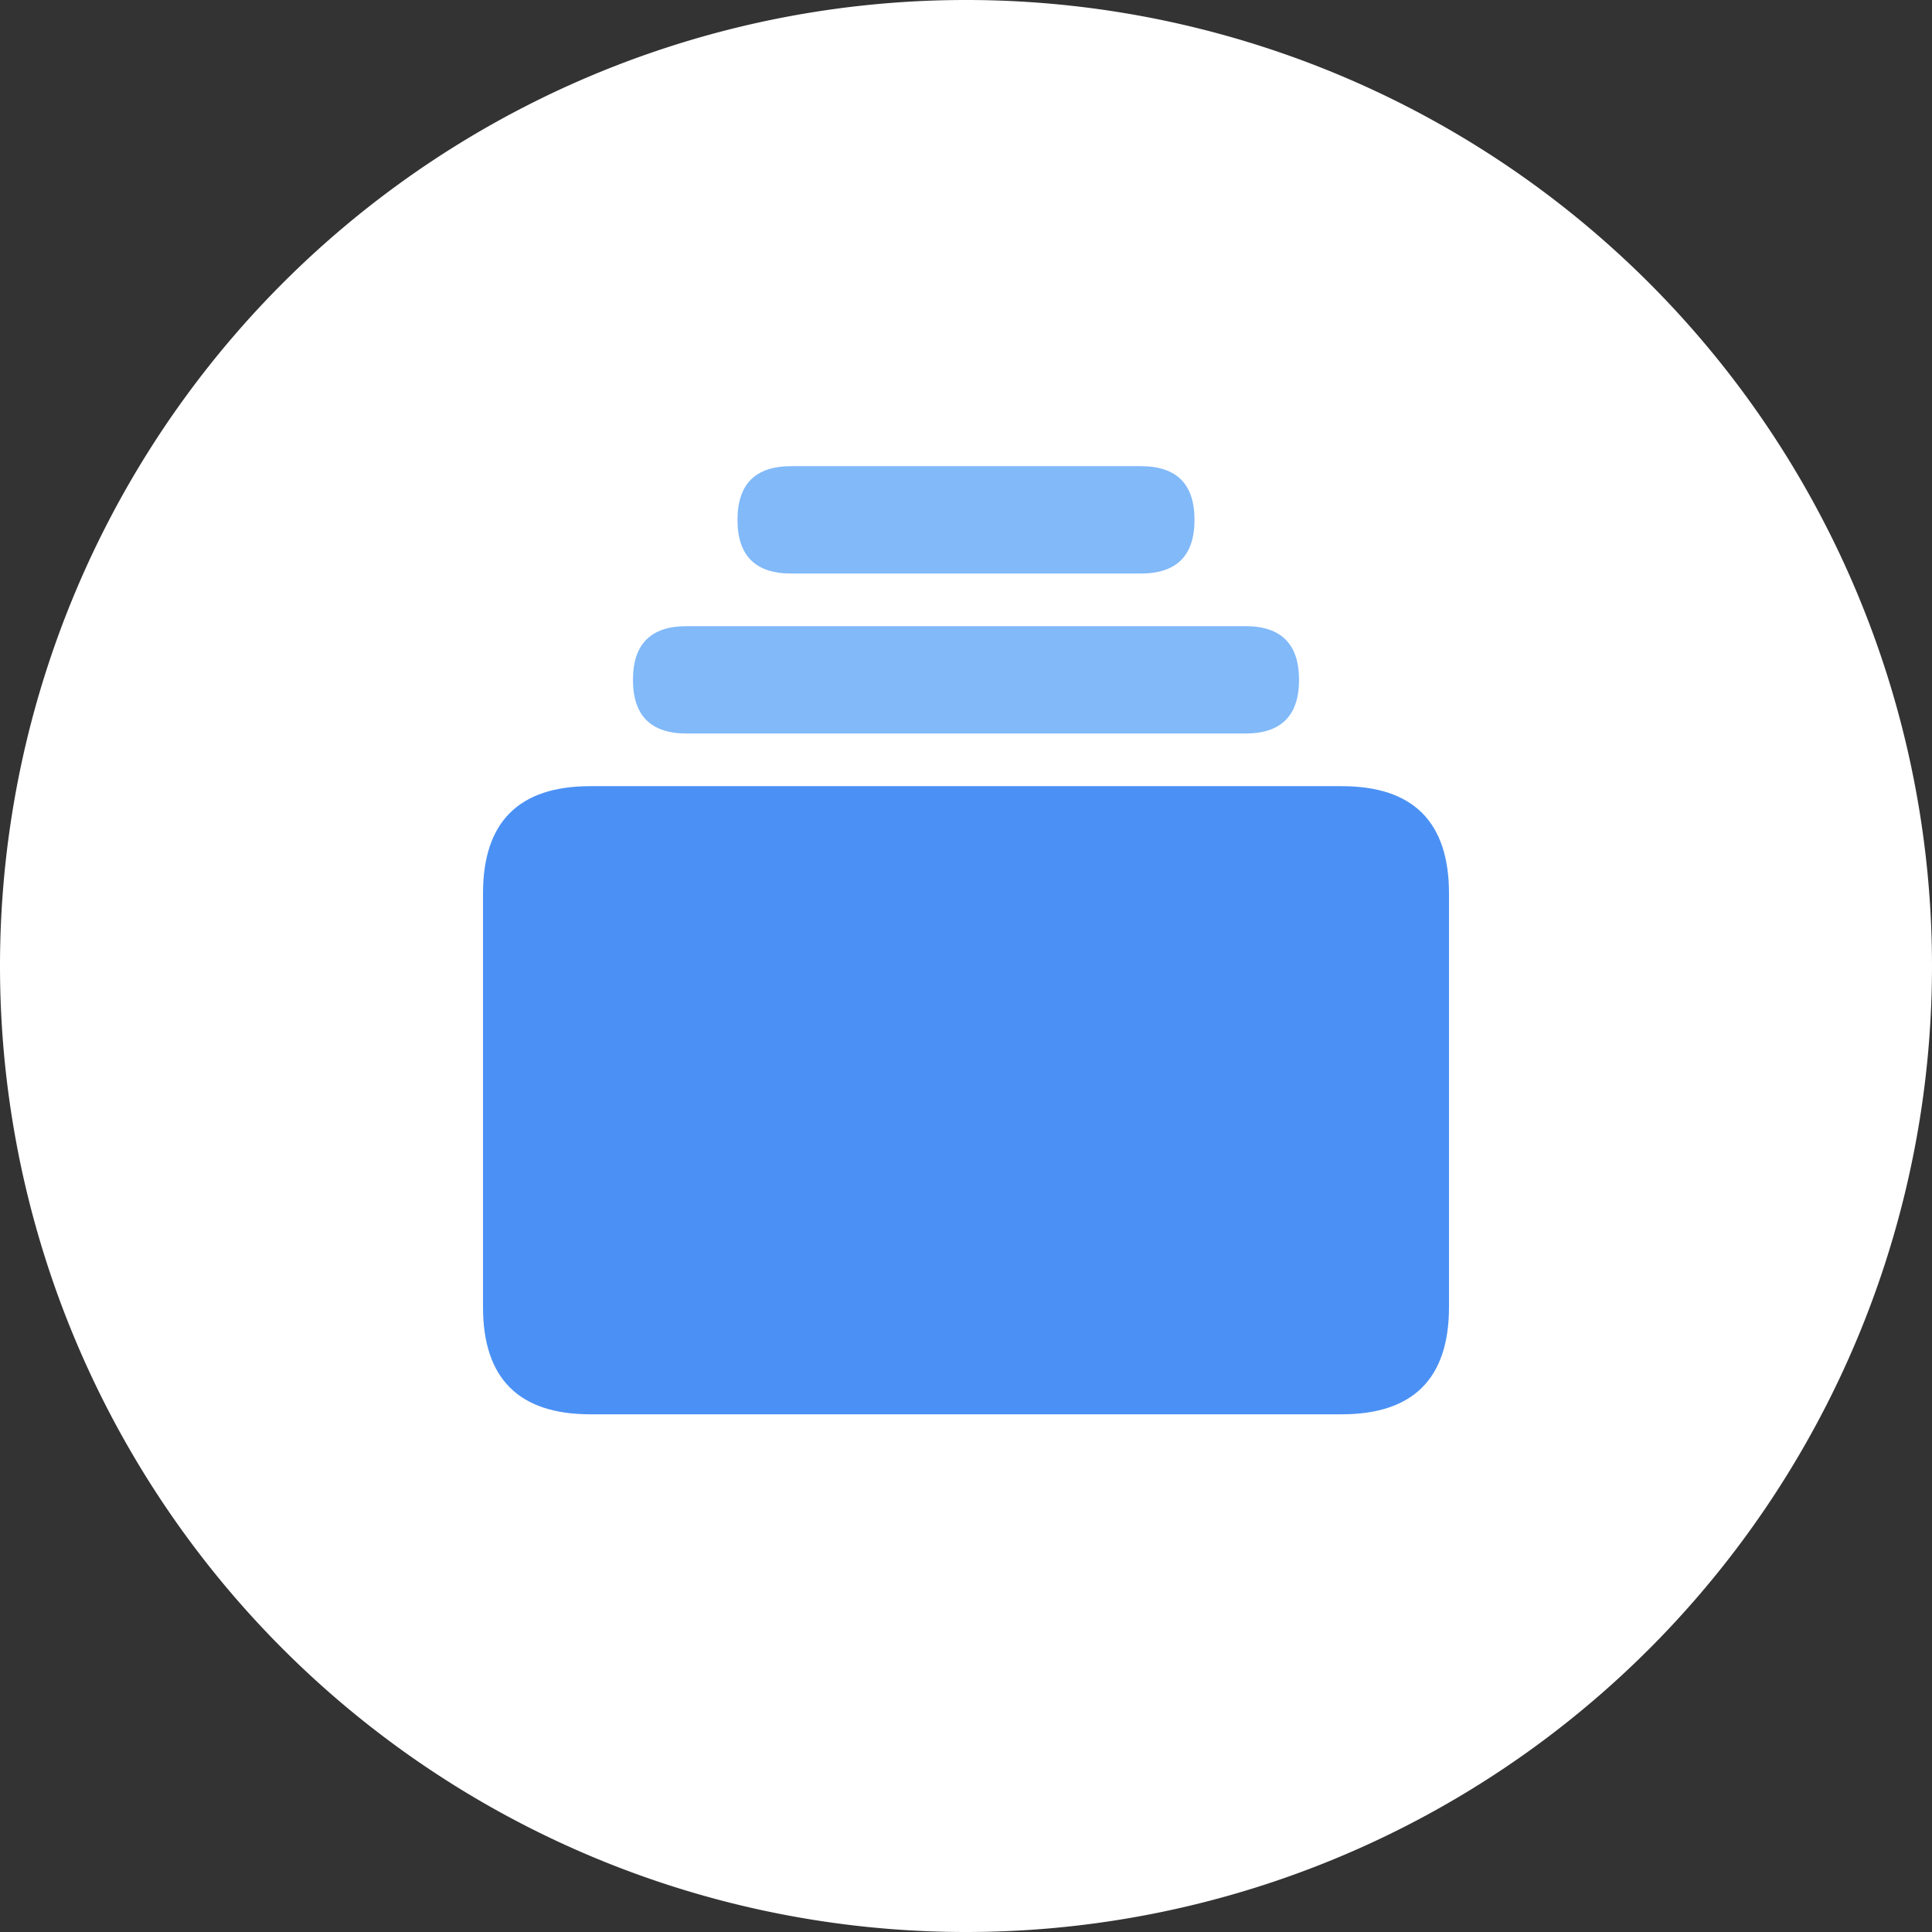 <?xml version="1.0" standalone="no"?><!DOCTYPE svg PUBLIC "-//W3C//DTD SVG 1.1//EN" "http://www.w3.org/Graphics/SVG/1.1/DTD/svg11.dtd"><svg t="1760824457705" class="icon" viewBox="0 0 1024 1024" version="1.1" xmlns="http://www.w3.org/2000/svg" p-id="5508" xmlns:xlink="http://www.w3.org/1999/xlink" width="256" height="256"><rect x="0" y="0" width="1024" height="1024" fill="#333333" stroke="none"/><path d="M512 512m-512 0a512 512 0 1 0 1024 0 512 512 0 1 0-1024 0Z" fill="#ffffff" p-id="5509" data-spm-anchor-id="a313x.manage_type_myprojects.0.i54.12cf3a81rxozeU" class=""></path><path d="M256 416.683m56.896 0l398.208 0q56.896 0 56.896 56.896l0 219.136q0 56.896-56.896 56.896l-398.208 0q-56.896 0-56.896-56.896l0-219.136q0-56.896 56.896-56.896Z" fill="#4B91F5" p-id="5510" data-spm-anchor-id="a313x.manage_type_myprojects.0.i55.12cf3a81rxozeU" class=""></path><path d="M335.488 331.883m28.437 0l296.149 0q28.437 0 28.437 28.437l0 0.021q0 28.437-28.437 28.437l-296.149 0q-28.437 0-28.437-28.437l0-0.021q0-28.437 28.437-28.437Z" fill="#81B9F9" p-id="5511" data-spm-anchor-id="a313x.manage_type_myprojects.0.i56.12cf3a81rxozeU" class=""></path><path d="M390.891 247.083m28.437 0l185.344 0q28.437 0 28.437 28.437l0 0.021q0 28.437-28.437 28.437l-185.344 0q-28.437 0-28.437-28.437l0-0.021q0-28.437 28.437-28.437Z" fill="#81B9F9" p-id="5512" data-spm-anchor-id="a313x.manage_type_myprojects.0.i57.12cf3a81rxozeU" class="selected"></path></svg>
